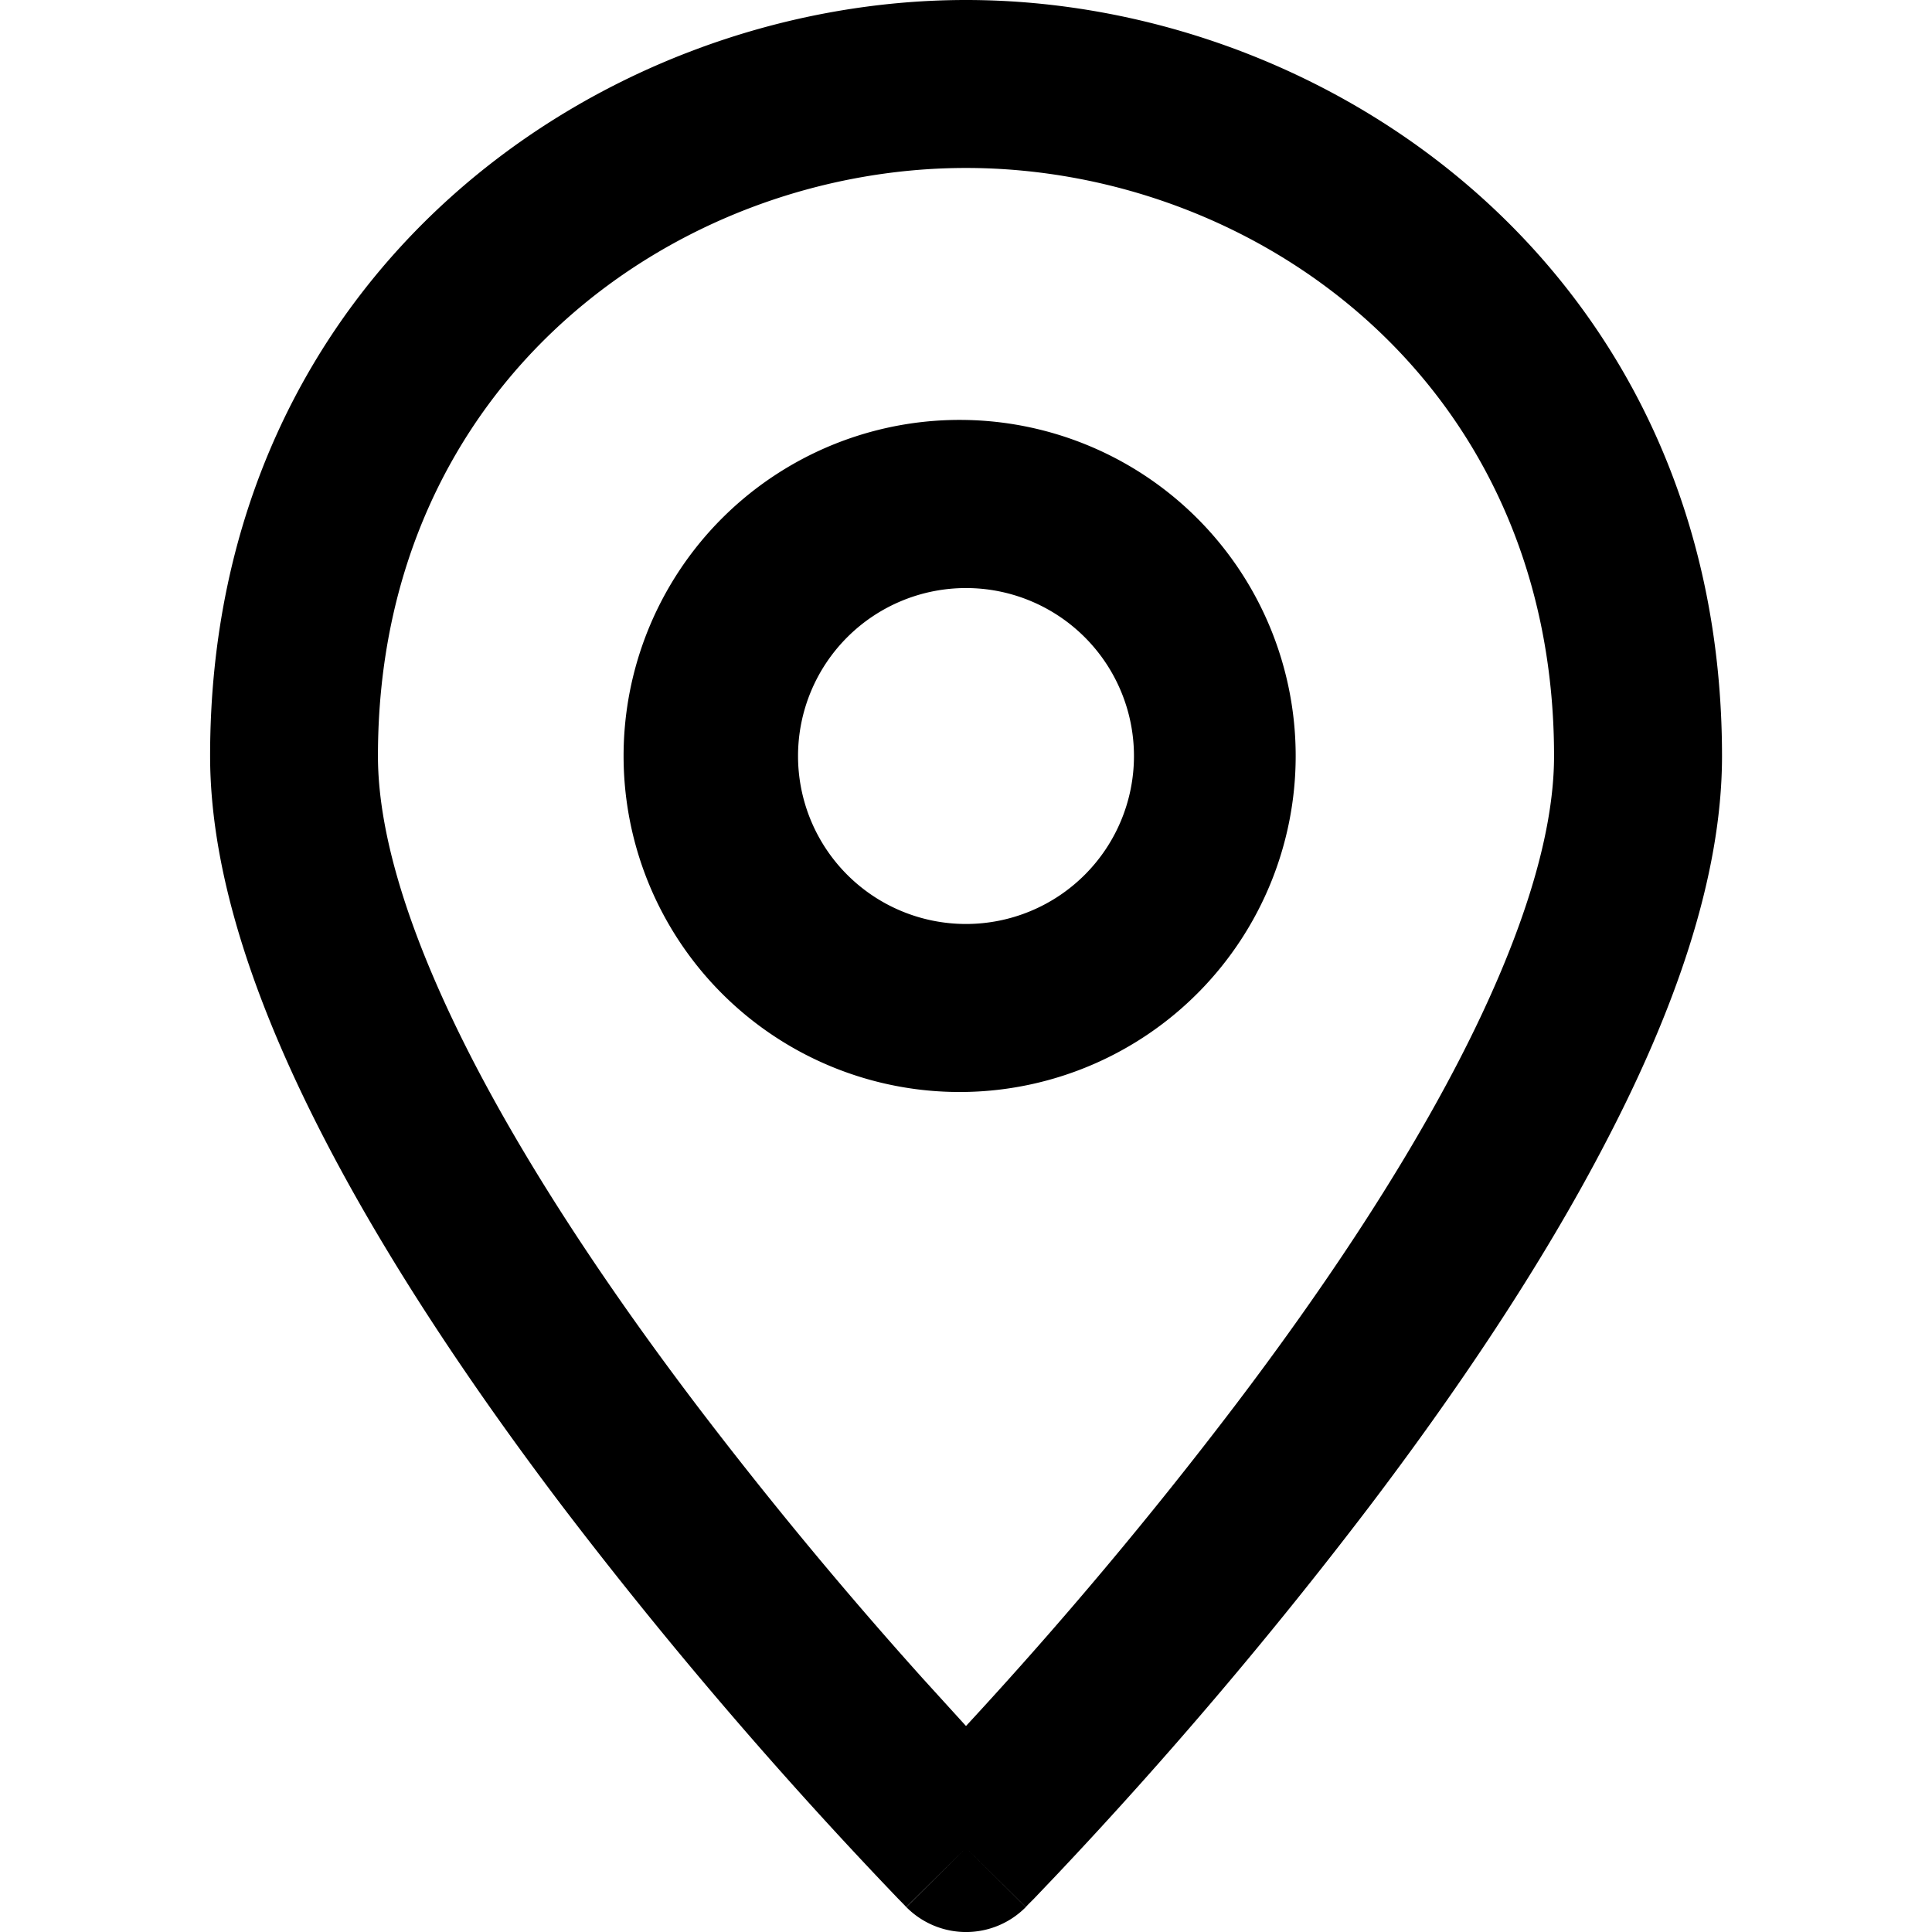 <svg xmlns="http://www.w3.org/2000/svg" viewBox="0 0 16 16" class="pdsicon"><g clip-path="url(#a)"><path fill-rule="evenodd" d="M3.13 6.26c0-3.096 2.471-4.869 4.87-4.869s4.87 1.773 4.87 4.87c0 .685-.288 1.557-.792 2.531-.497.96-1.167 1.948-1.85 2.848A36 36 0 0 1 8 14.294l-.352-.387a36 36 0 0 1-1.876-2.266c-.683-.9-1.353-1.889-1.85-2.848-.504-.974-.792-1.846-.792-2.531m4.375 9.533L8 15.304l.495.49a.696.696 0 0 1-.99-.001m0 0L8 15.304l.495.489.005-.005.013-.014.05-.05.181-.19a37.71 37.71 0 0 0 2.593-3.053c.709-.934 1.43-1.993 1.976-3.05.54-1.04.948-2.15.948-3.17C14.26 2.262 11.027 0 8 0S1.74 2.262 1.74 6.26c0 1.02.408 2.13.947 3.172.546 1.056 1.267 2.115 1.976 3.05a38 38 0 0 0 2.775 3.242l.049.05.013.014zm-.896-9.532a1.391 1.391 0 1 1 2.782 0 1.391 1.391 0 0 1-2.782 0M8 3.478a2.783 2.783 0 1 0 0 5.565 2.783 2.783 0 0 0 0-5.565"/></g><defs><clipPath id="a"><path d="M0 0h16v16H0z"/></clipPath></defs></svg>